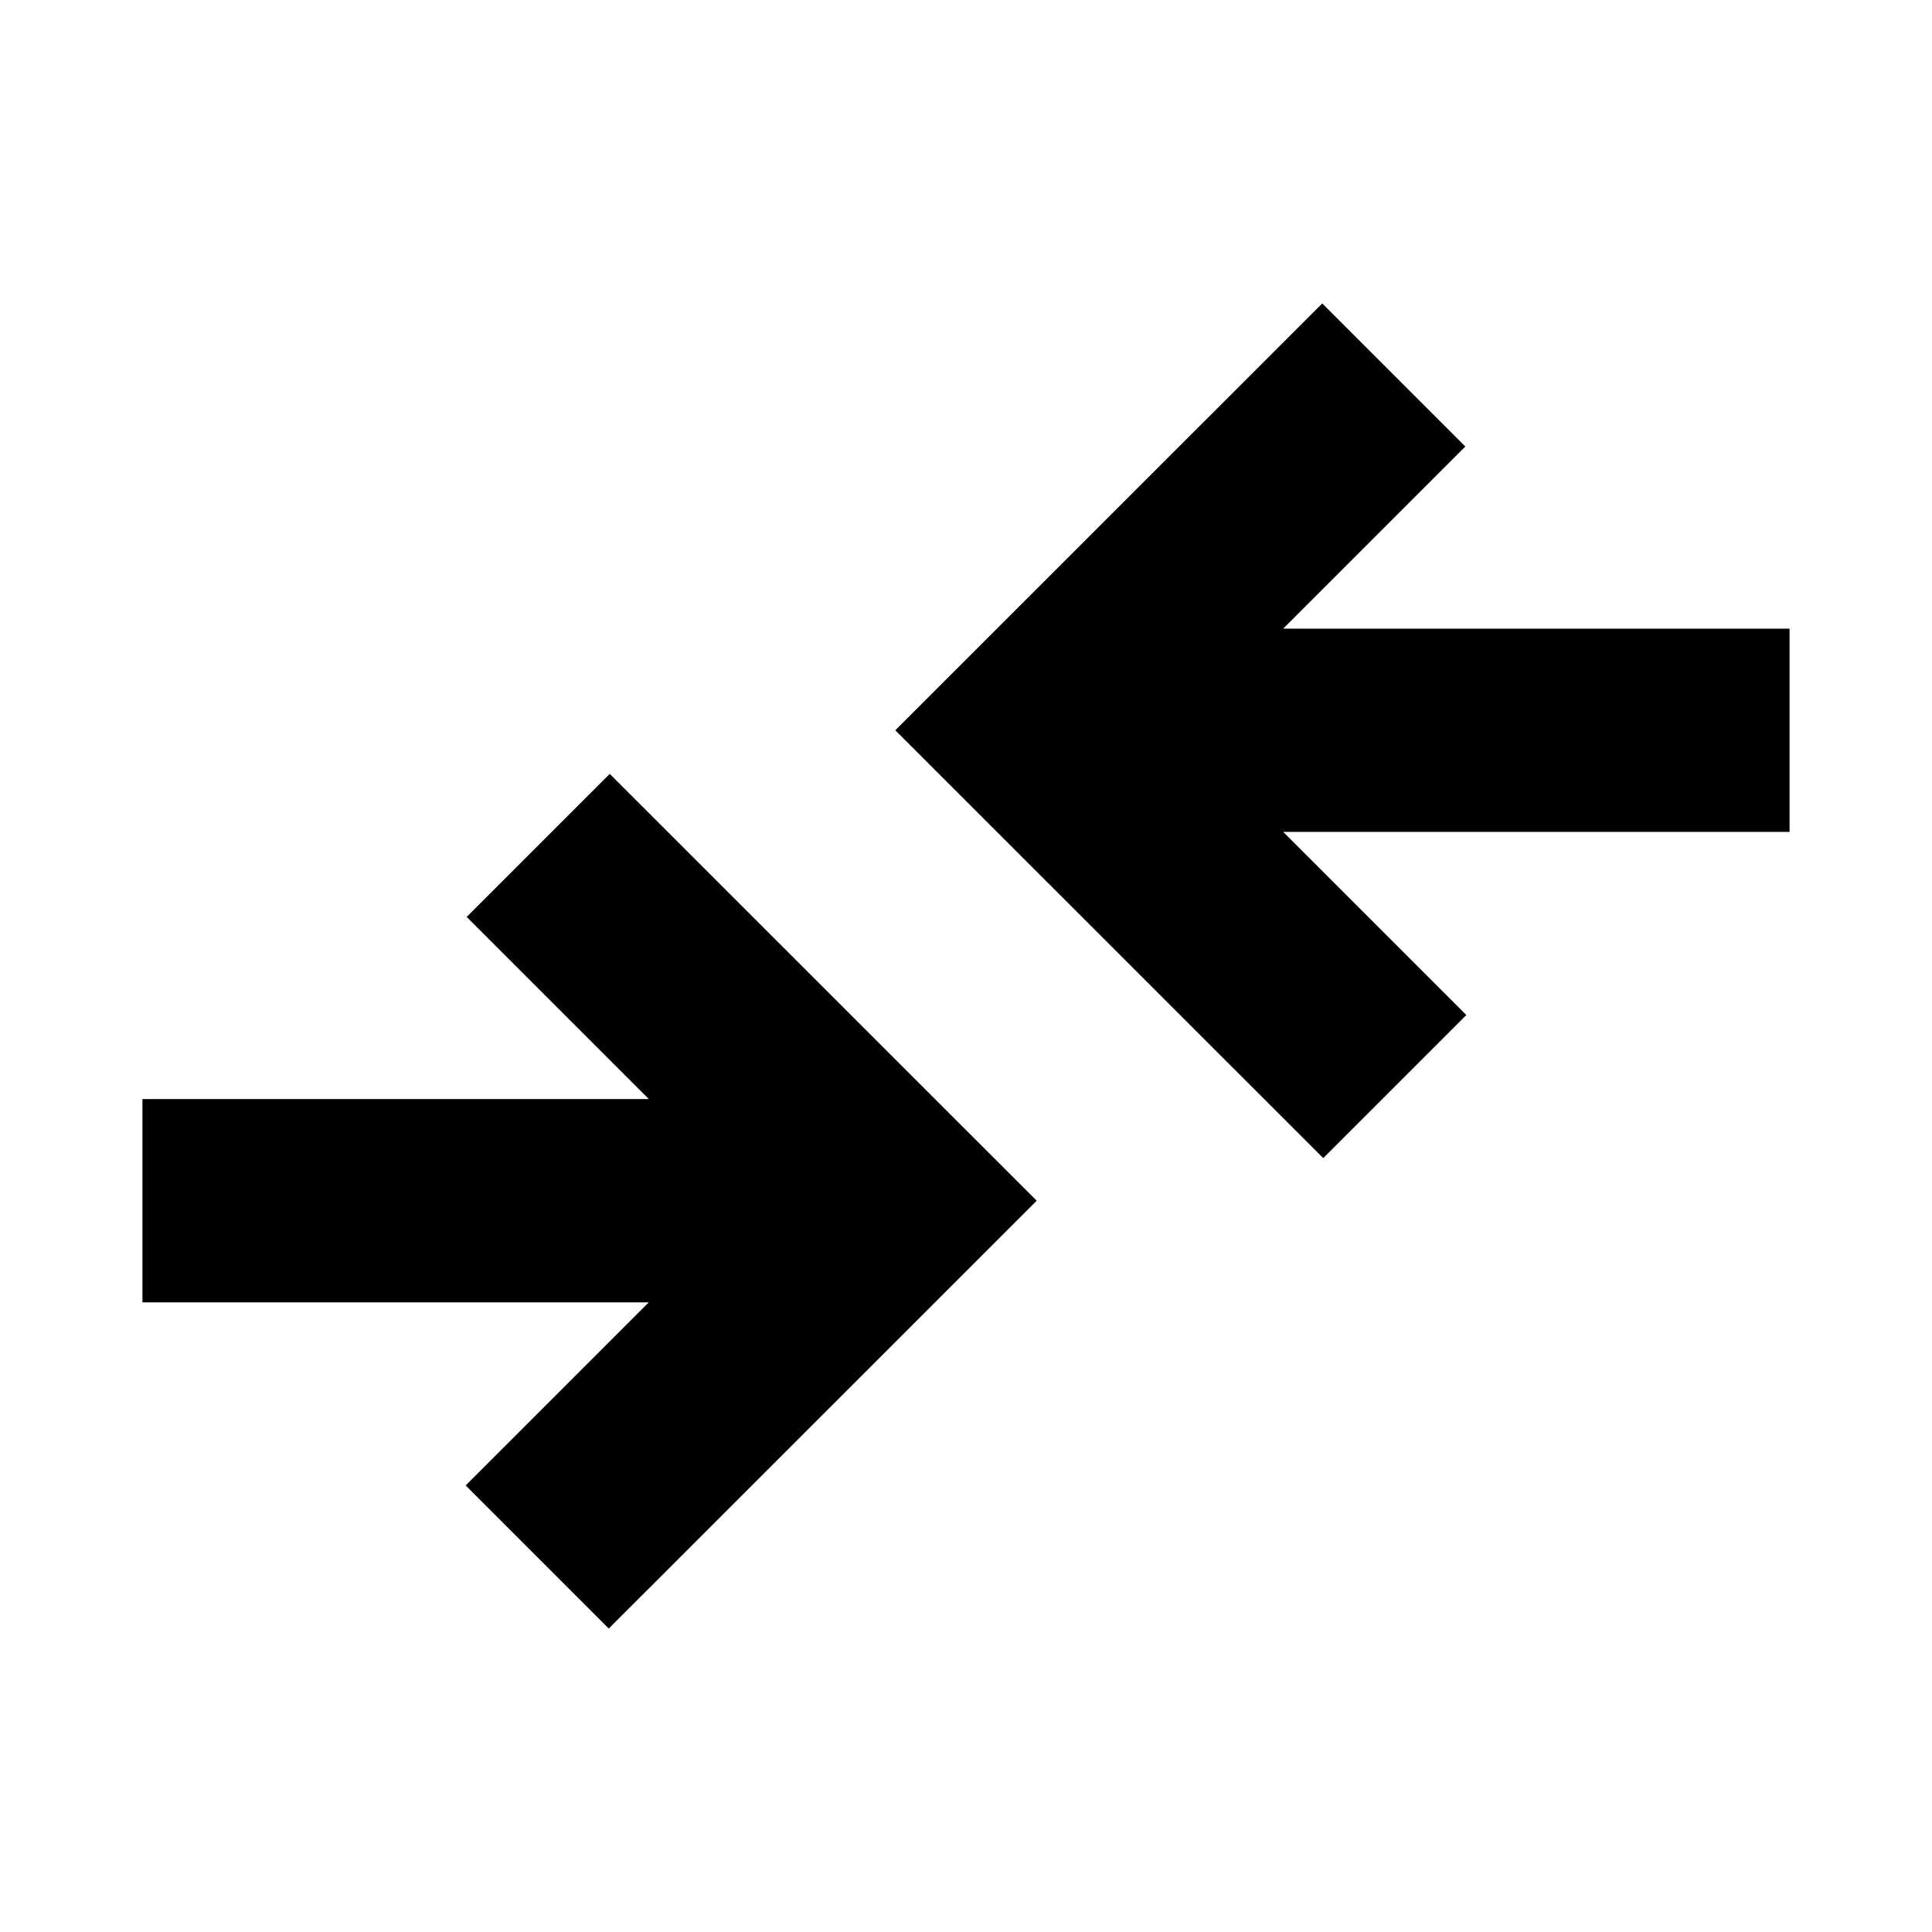 <svg xmlns="http://www.w3.org/2000/svg" height="24" viewBox="0 -960 960 960" width="24"><path d="m302.48-150.78-71.09-71.09 91-91H70.78v-101h251.61l-90.5-90.5 71.09-71.09 212.15 212.09-212.65 212.59Zm355.04-233.76L444.87-597.13l212.15-212.09 71.09 71.09-90.5 90.5h251.61v101H637.61l91 91-71.09 71.09Z"/></svg>